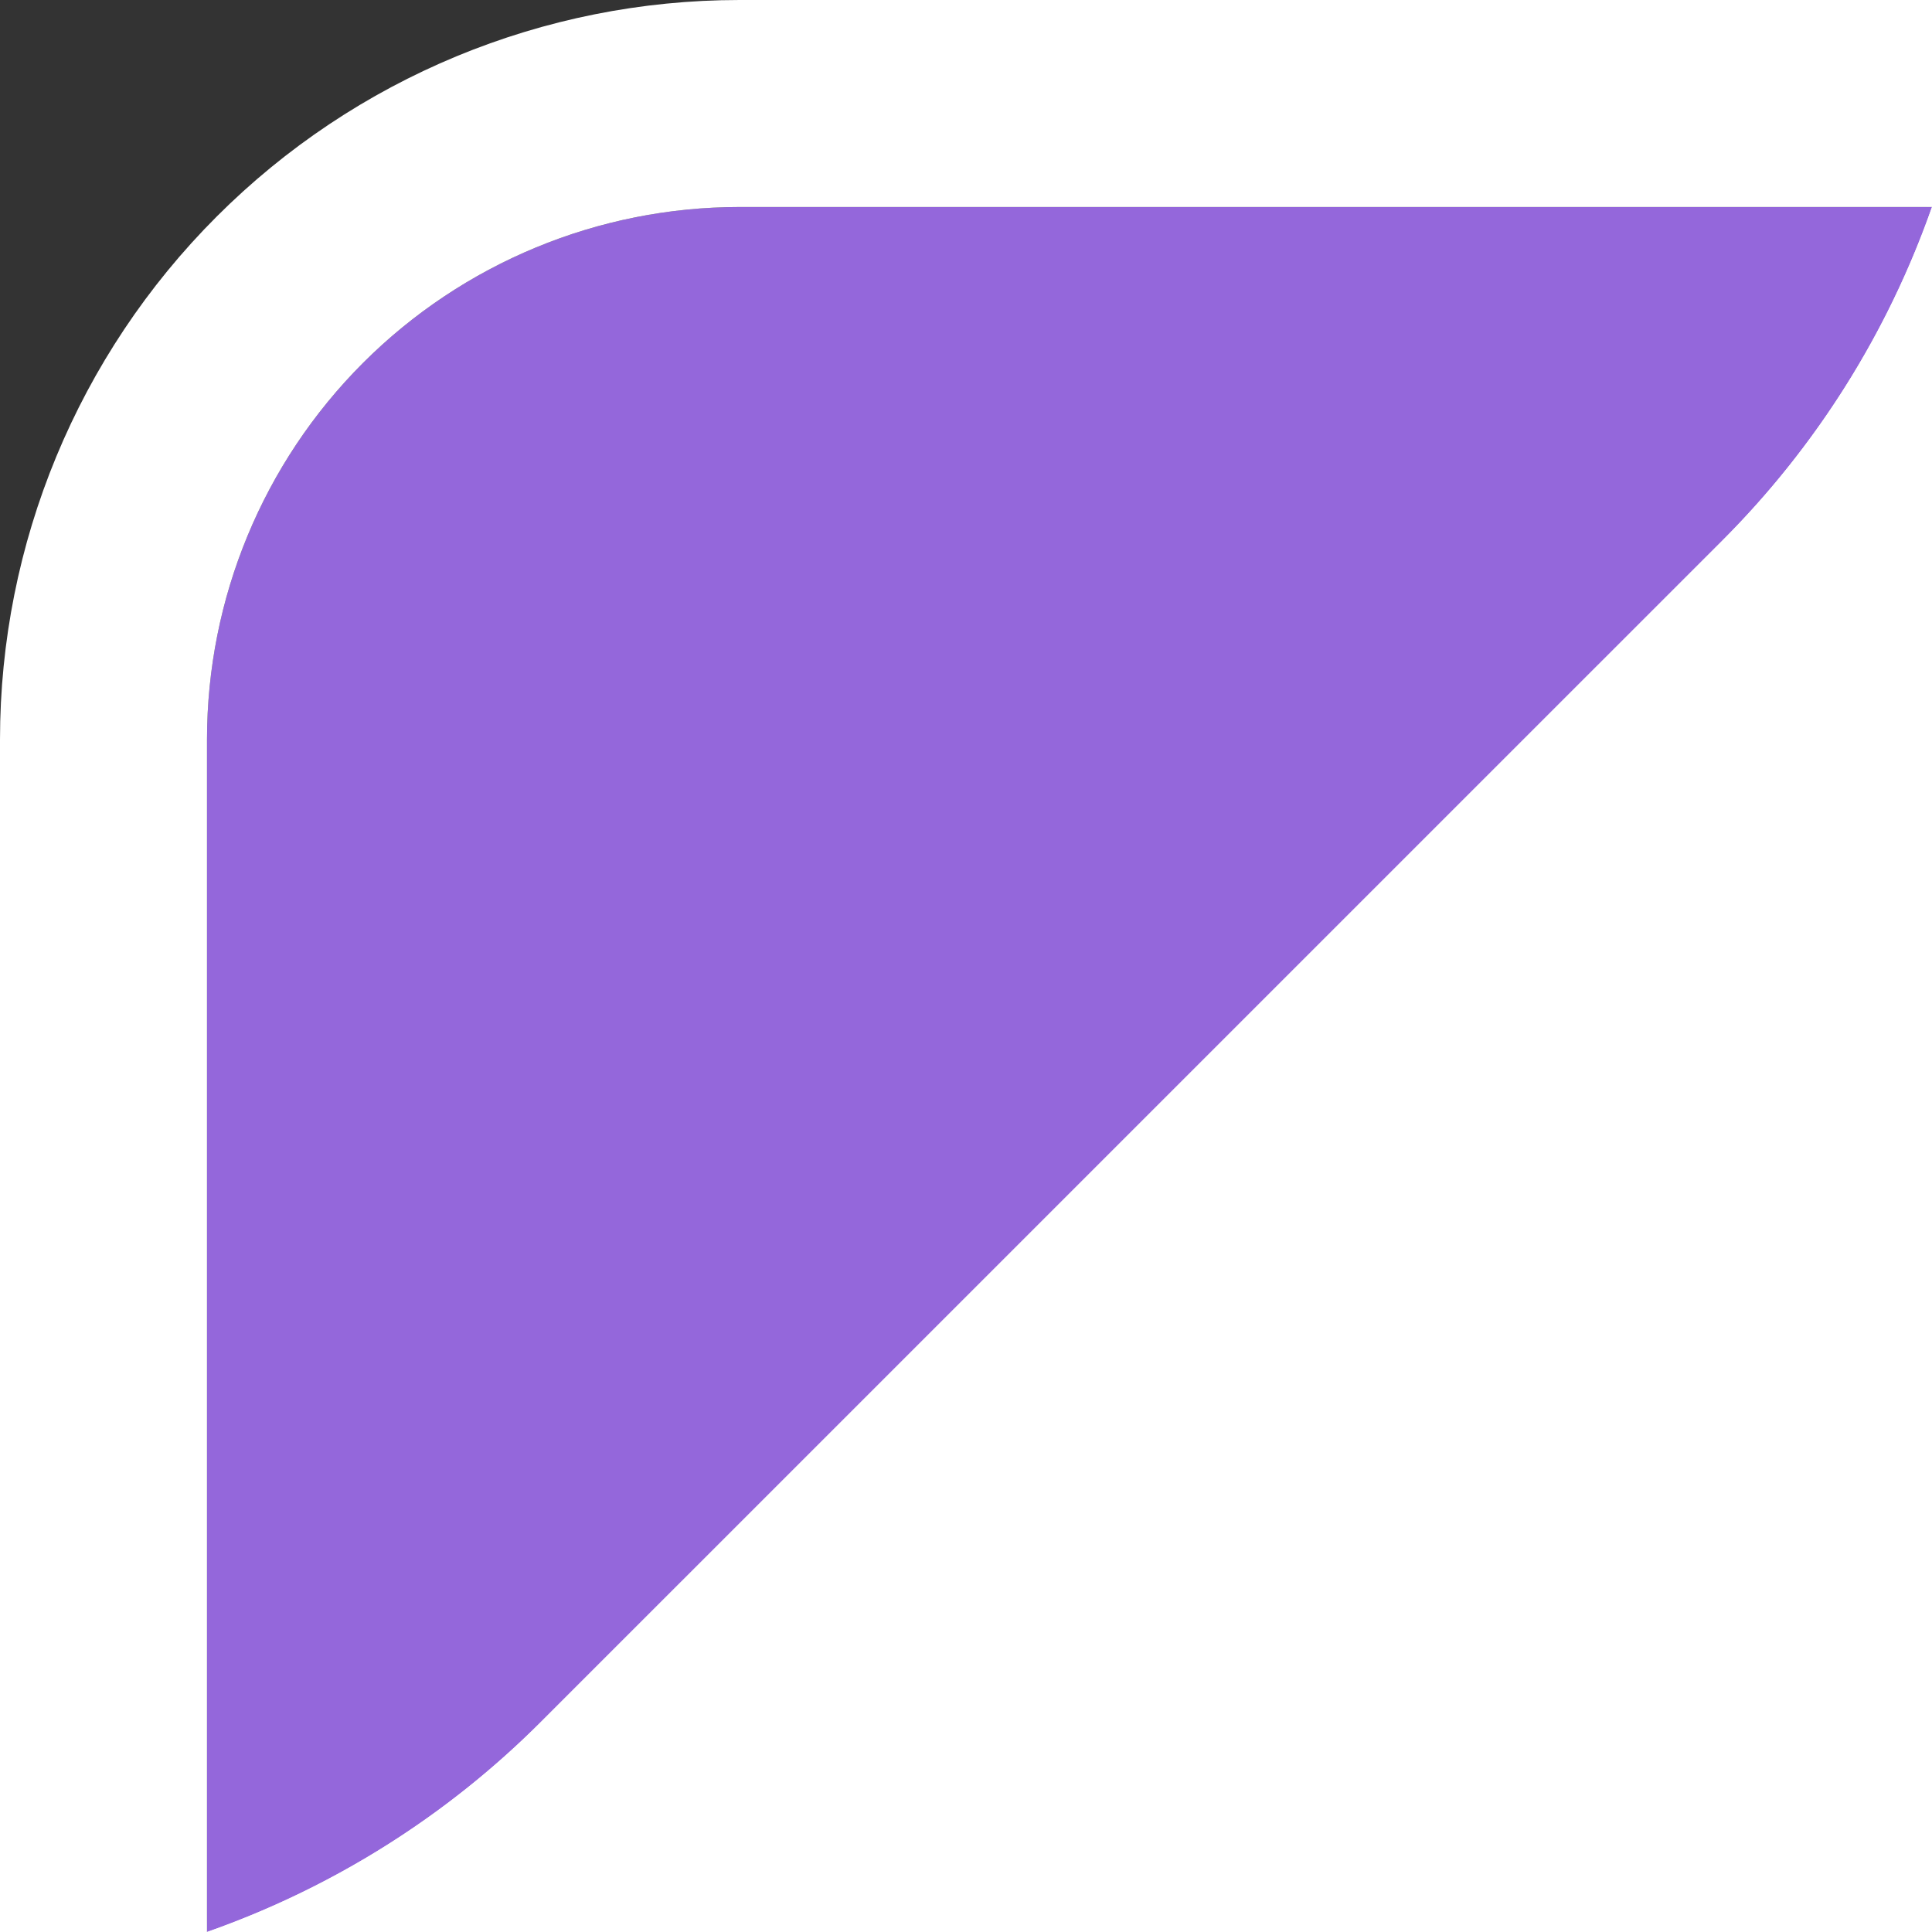 <svg width="28" height="28" viewBox="0 0 28 28" fill="none" xmlns="http://www.w3.org/2000/svg">
<rect x="0" y="0" width="28" height="28" fill="#333333" stroke="none"/>
<path d="M28 3V28L3 28C3 14.193 14.193 3 28 3Z" fill="white"/>
<path d="M28 3C27.362 4.82 26.323 6.473 24.959 7.837L7.831 24.964C6.468 26.325 4.817 27.362 3 28L3 10.719C3 8.672 3.813 6.709 5.26 5.261C6.708 3.813 8.671 3 10.718 3L28 3Z" fill="#9467DB"/>
<path fill-rule="evenodd" clip-rule="evenodd" d="M28 0L10.718 4.05848e-06C7.875 3.93422e-06 5.149 1.129 3.139 3.14C1.129 5.15 1.24259e-07 7.877 0 10.719V28H4C6.241 27.214 8.271 28.765 9.951 27.087L27.081 9.958C28.762 8.276 27.213 6.744 28 4.5V0ZM26.483 6C27.116 5.074 27.626 4.065 28 3L10.718 3C8.671 3 6.708 3.813 5.26 5.261C3.813 6.709 3 8.672 3 10.719L3 28C4.065 27.626 5.074 27.115 6 26.482C6.654 26.035 7.267 25.527 7.831 24.964L24.959 7.837C25.525 7.272 26.034 6.656 26.483 6Z" fill="white"/>
</svg>
